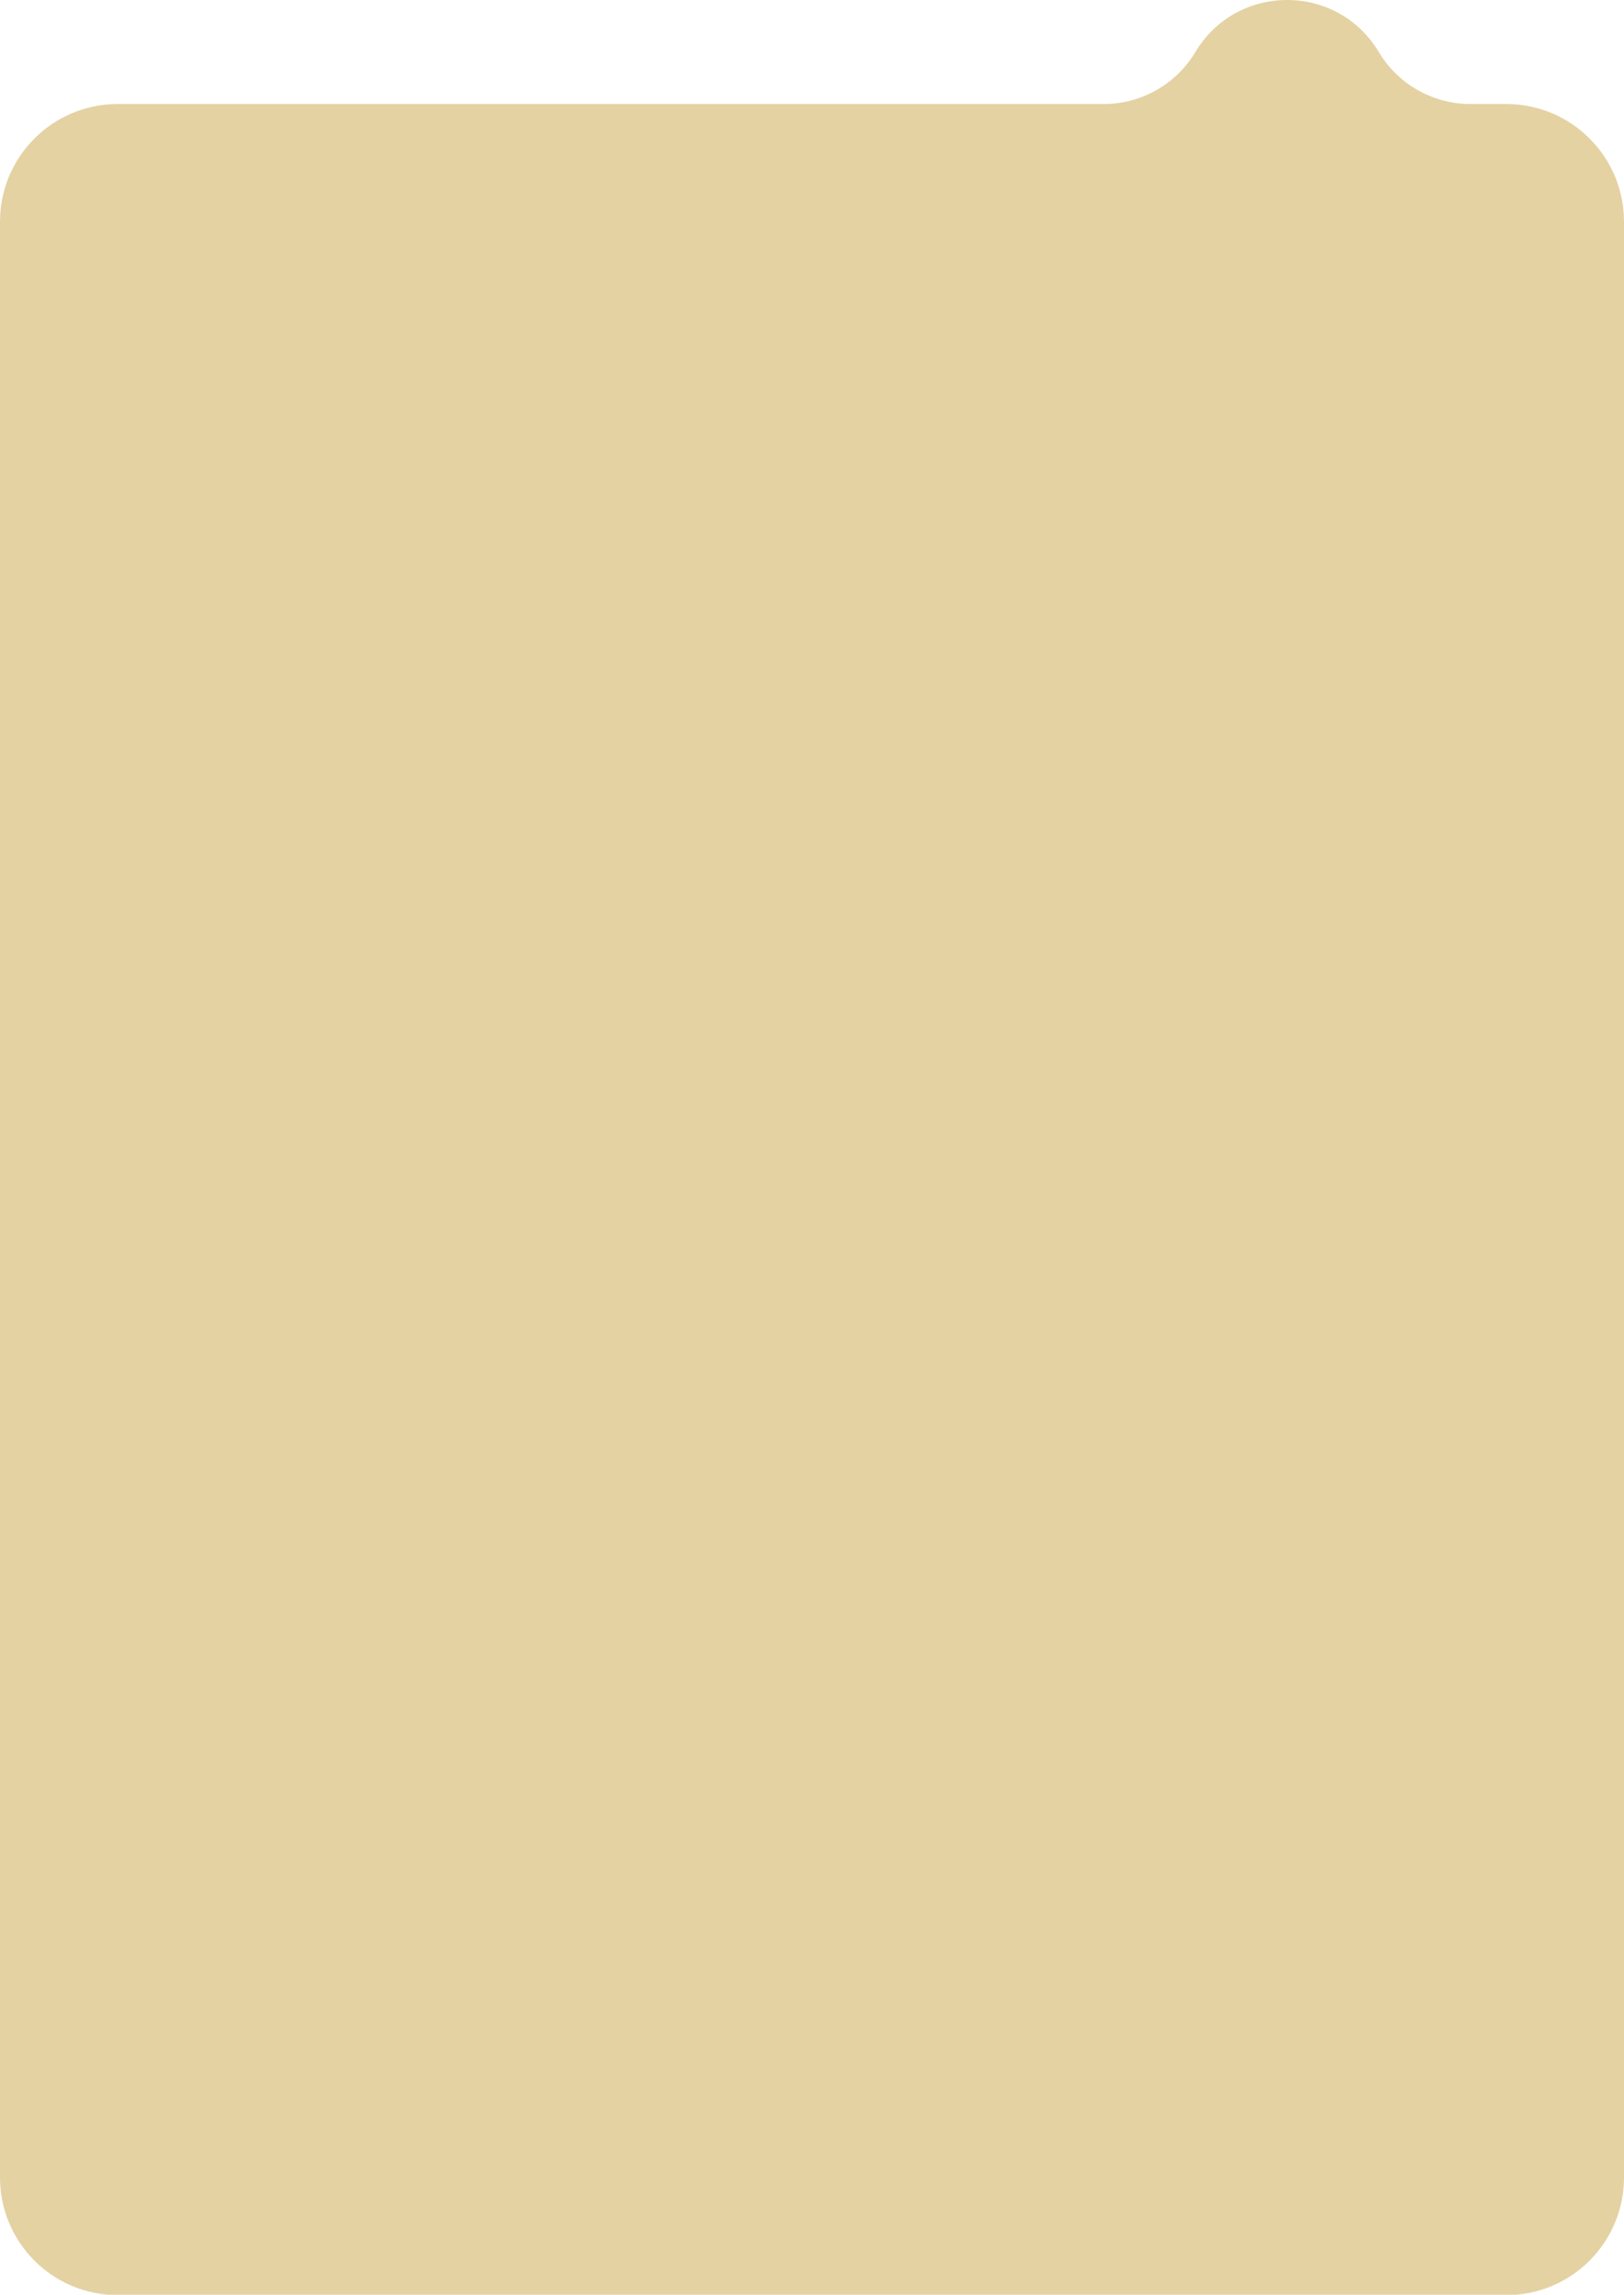 <svg width="138" height="195" viewBox="0 0 138 195" fill="none" xmlns="http://www.w3.org/2000/svg">
<path fill-rule="evenodd" clip-rule="evenodd" d="M124.953 8.84C121.759 8.84 118.8 7.162 117.162 4.42C113.639 -1.473 105.101 -1.473 101.579 4.42C99.94 7.162 96.981 8.84 93.787 8.84L10 8.84C4.477 8.84 0 13.317 0 18.84V185.033C0 190.556 4.477 195.033 10 195.033H128C133.523 195.033 138 190.556 138 185.033V18.84C138 13.317 133.523 8.84 128 8.84L124.953 8.84Z" fill="#E4D2A3"/>
</svg>

